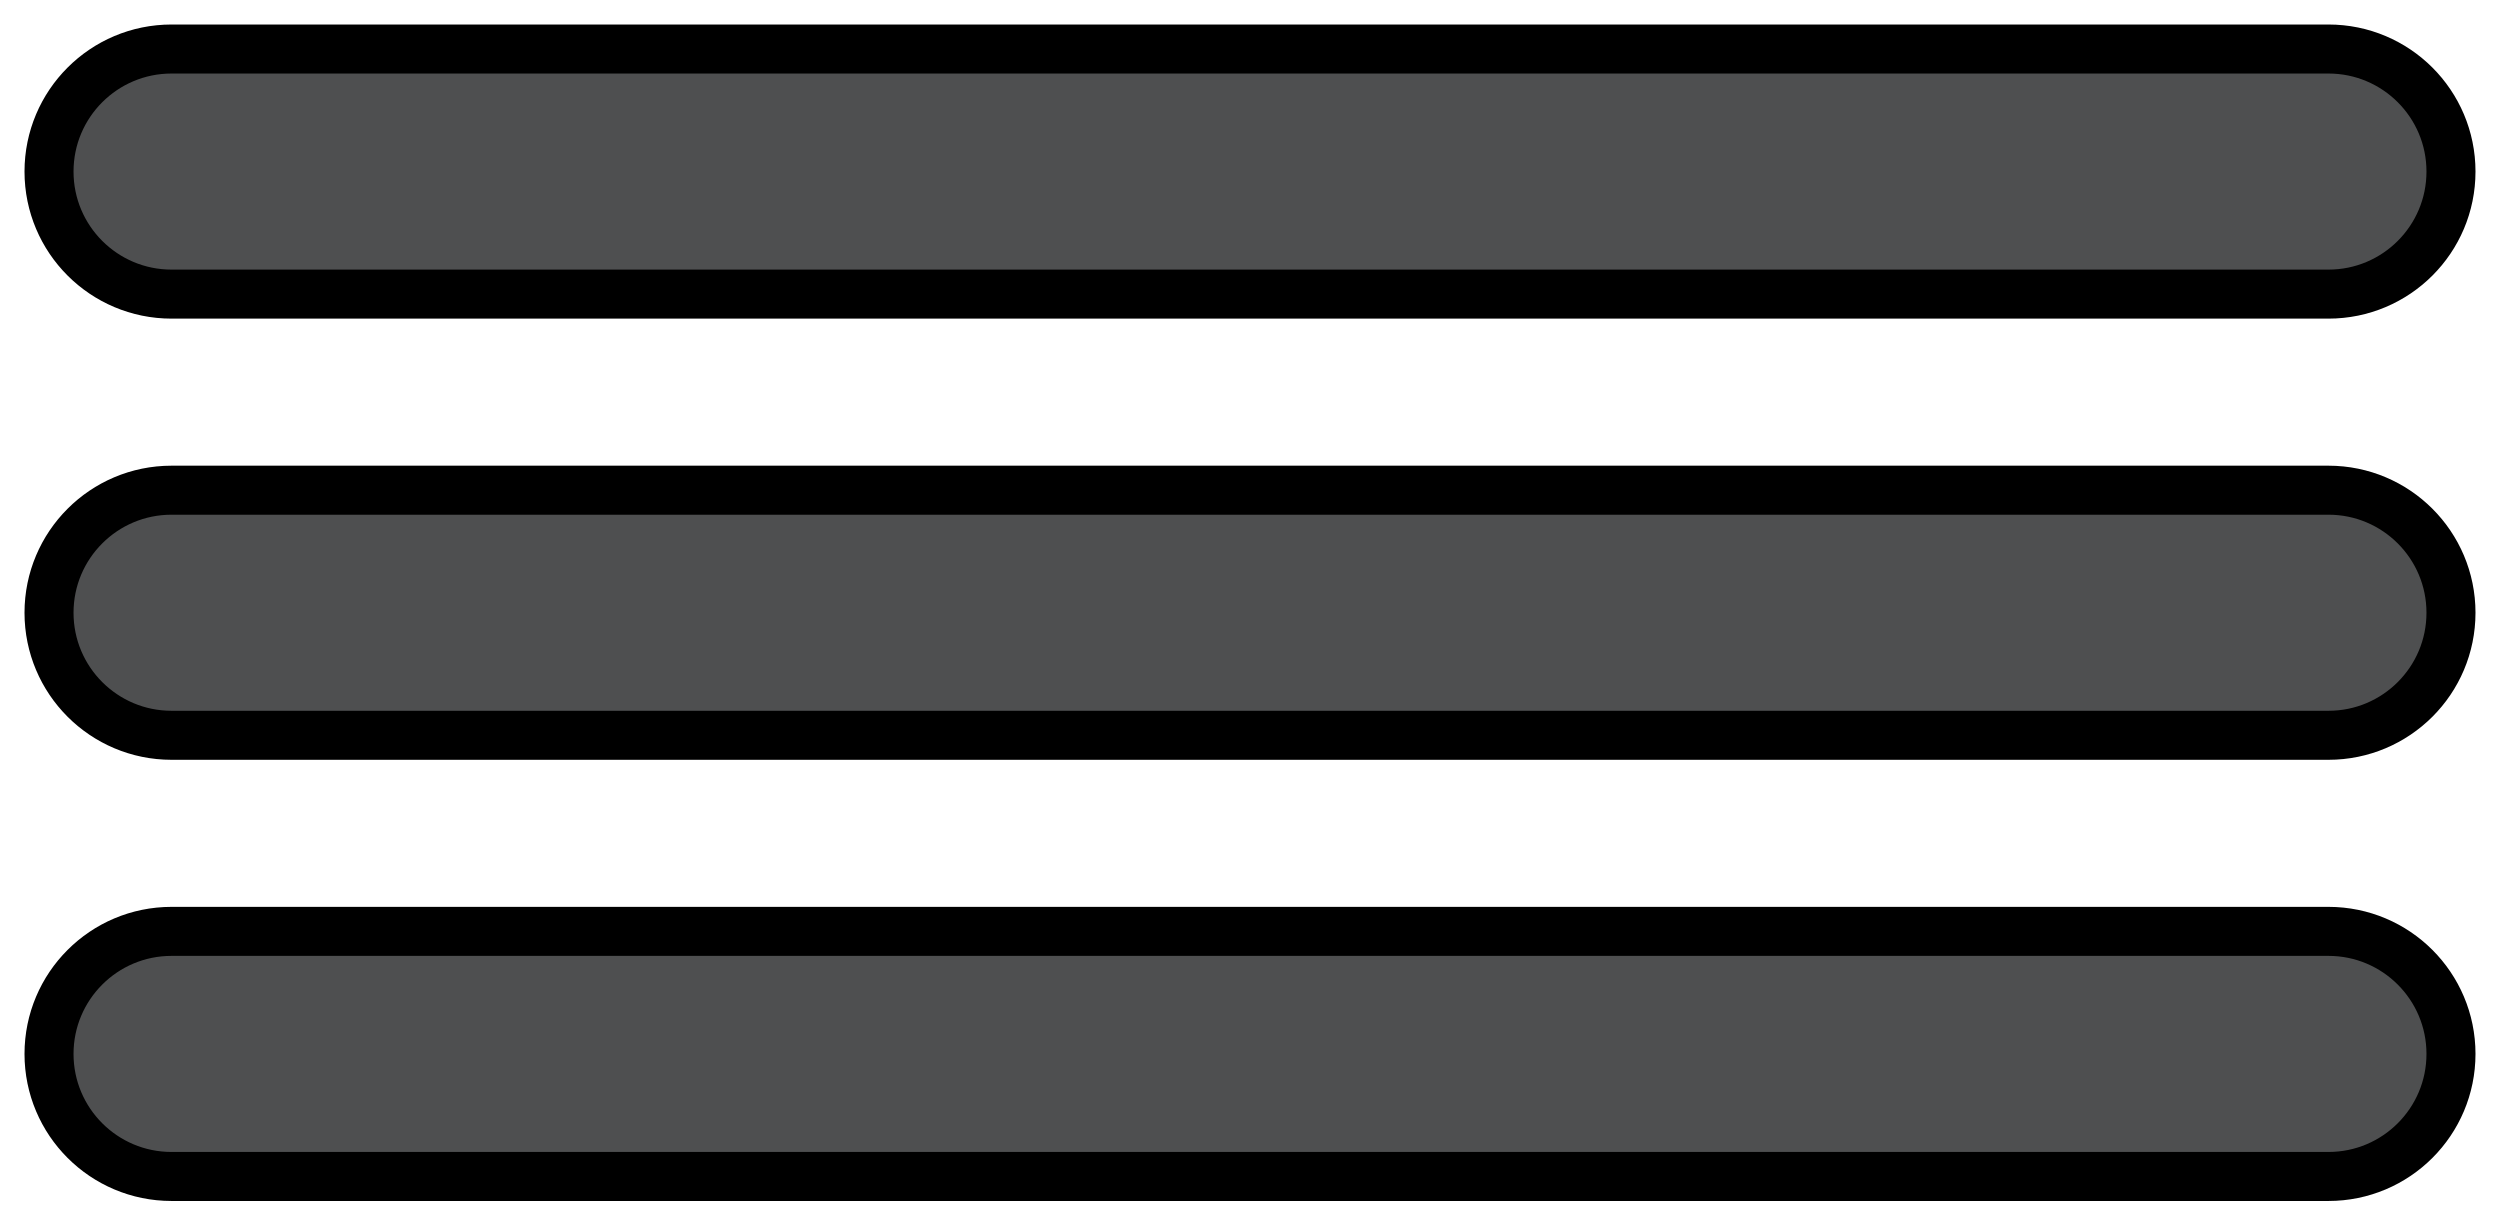 <svg width="51" height="25" viewBox="0 0 51 25" fill="none" xmlns="http://www.w3.org/2000/svg">
<rect width="51" height="25" />
<path d="M47.5 1H3.5C2.119 1 1 2.119 1 3.5C1 4.881 2.119 6 3.5 6H47.5C48.881 6 50 4.881 50 3.5C50 2.119 48.881 1 47.5 1Z" fill="#4e4f50" stroke="black"/>
<path d="M47.5 19H3.5C2.119 19 1 20.119 1 21.5C1 22.881 2.119 24 3.5 24H47.5C48.881 24 50 22.881 50 21.5C50 20.119 48.881 19 47.5 19Z" fill="#4e4f50" stroke="black"/>
<path d="M47.5 10H3.5C2.119 10 1 11.119 1 12.5C1 13.881 2.119 15 3.5 15H47.5C48.881 15 50 13.881 50 12.5C50 11.119 48.881 10 47.5 10Z" fill="#4e4f50" stroke="black"/>
</svg>
